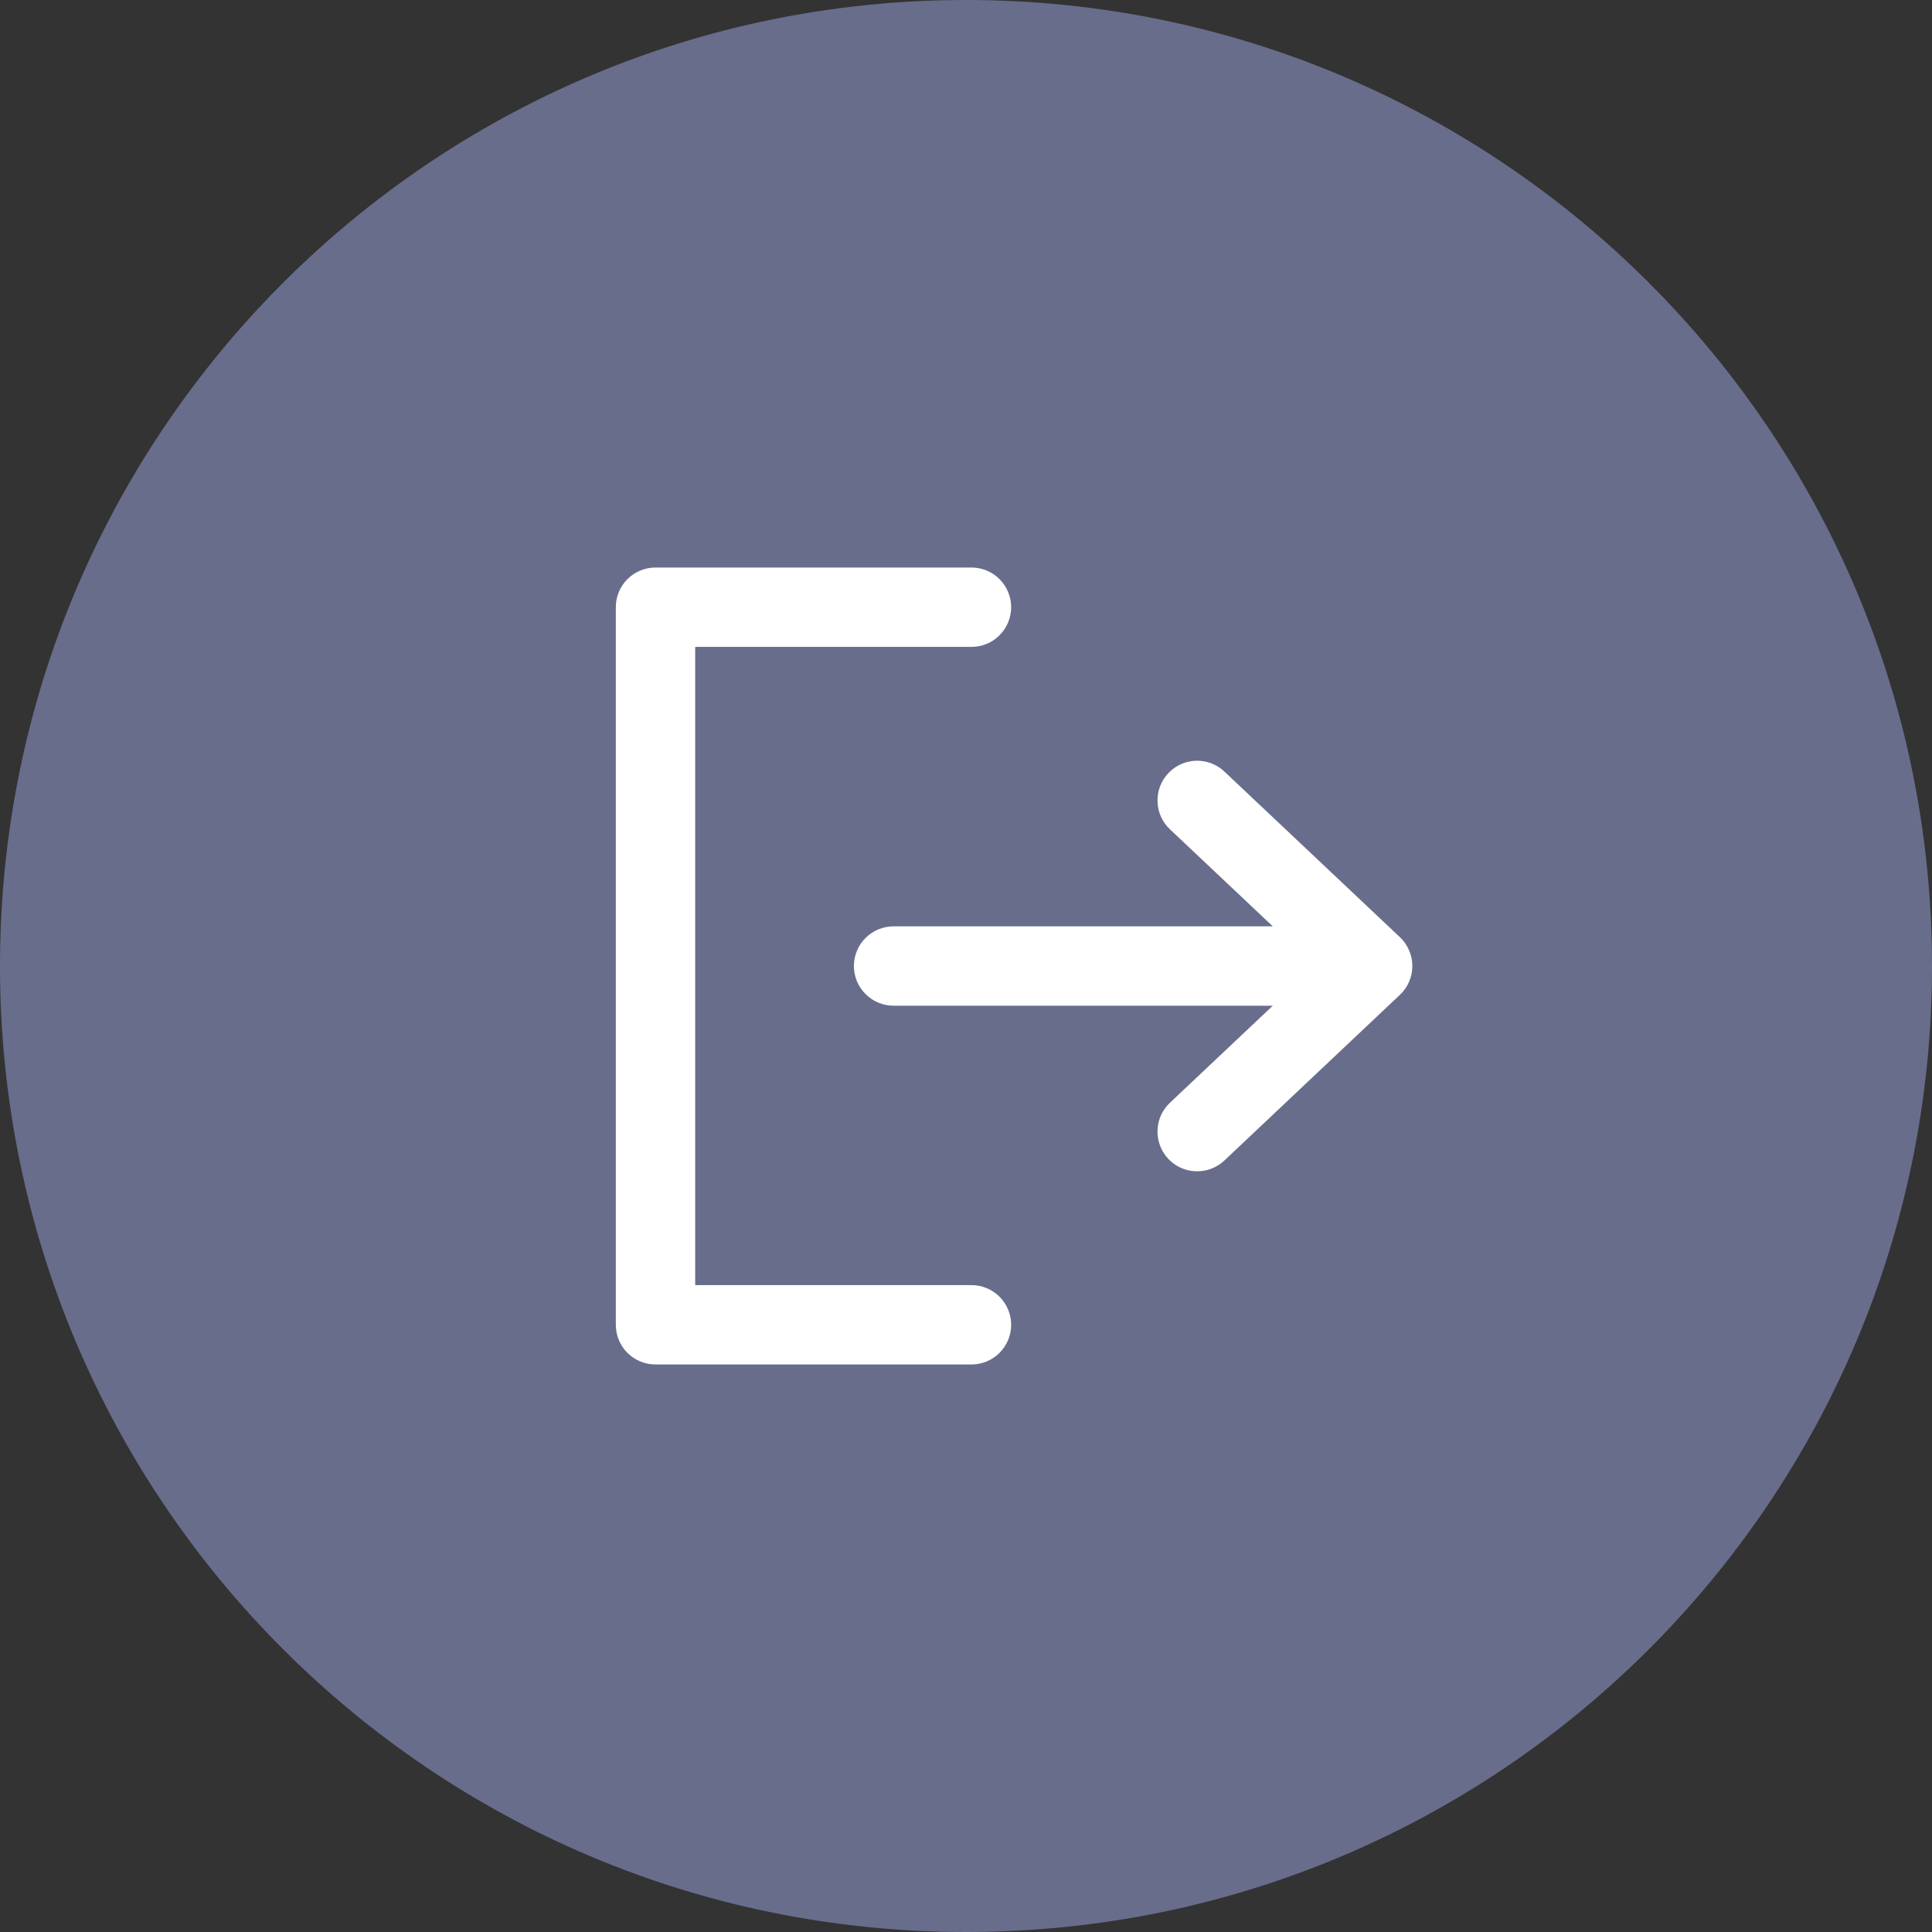<svg width="40" height="40" viewBox="0 0 40 40" fill="none" xmlns="http://www.w3.org/2000/svg">
<rect x="0" y="0" width="40" height="40" fill="#333333" stroke="none"/>
<path d="M40 20C40 8.954 31.046 0 20 0C8.954 0 0 8.954 0 20C0 31.046 8.954 40 20 40C31.046 40 40 31.046 40 20Z" fill="#696D8C"/>
<path d="M25.178 16.156C25.068 16.052 24.921 15.996 24.769 16C24.618 16.005 24.474 16.069 24.37 16.18C24.266 16.29 24.21 16.437 24.215 16.589C24.219 16.74 24.283 16.884 24.394 16.988L26.981 19.429H18.501C18.349 19.429 18.204 19.489 18.097 19.596C17.989 19.703 17.929 19.849 17.929 20C17.929 20.152 17.989 20.297 18.097 20.404C18.204 20.512 18.349 20.572 18.501 20.572H26.981L24.394 23.013C24.339 23.064 24.295 23.126 24.264 23.195C24.234 23.263 24.217 23.337 24.215 23.412C24.212 23.487 24.225 23.562 24.252 23.632C24.278 23.702 24.319 23.767 24.37 23.821C24.422 23.876 24.483 23.92 24.552 23.951C24.62 23.981 24.694 23.998 24.769 24C24.844 24.003 24.919 23.99 24.989 23.963C25.059 23.937 25.124 23.896 25.178 23.845L28.811 20.416C28.868 20.363 28.913 20.299 28.944 20.227C28.975 20.155 28.991 20.078 28.991 20C28.991 19.922 28.975 19.845 28.944 19.774C28.913 19.702 28.868 19.638 28.811 19.584L25.178 16.156Z" fill="white" stroke="white" stroke-width="0.5"/>
<path d="M20.113 26.857H14.143V13.143H20.113C20.265 13.143 20.41 13.083 20.517 12.976C20.624 12.868 20.685 12.723 20.685 12.571C20.685 12.42 20.624 12.274 20.517 12.167C20.41 12.06 20.265 12 20.113 12H13.571C13.42 12 13.274 12.06 13.167 12.167C13.06 12.274 13 12.42 13 12.571V27.429C13 27.58 13.06 27.726 13.167 27.833C13.274 27.94 13.42 28 13.571 28H20.113C20.265 28 20.41 27.94 20.517 27.833C20.624 27.726 20.685 27.58 20.685 27.429C20.685 27.277 20.624 27.132 20.517 27.024C20.41 26.917 20.265 26.857 20.113 26.857Z" fill="white" stroke="white" stroke-width="0.5"/>
</svg>
